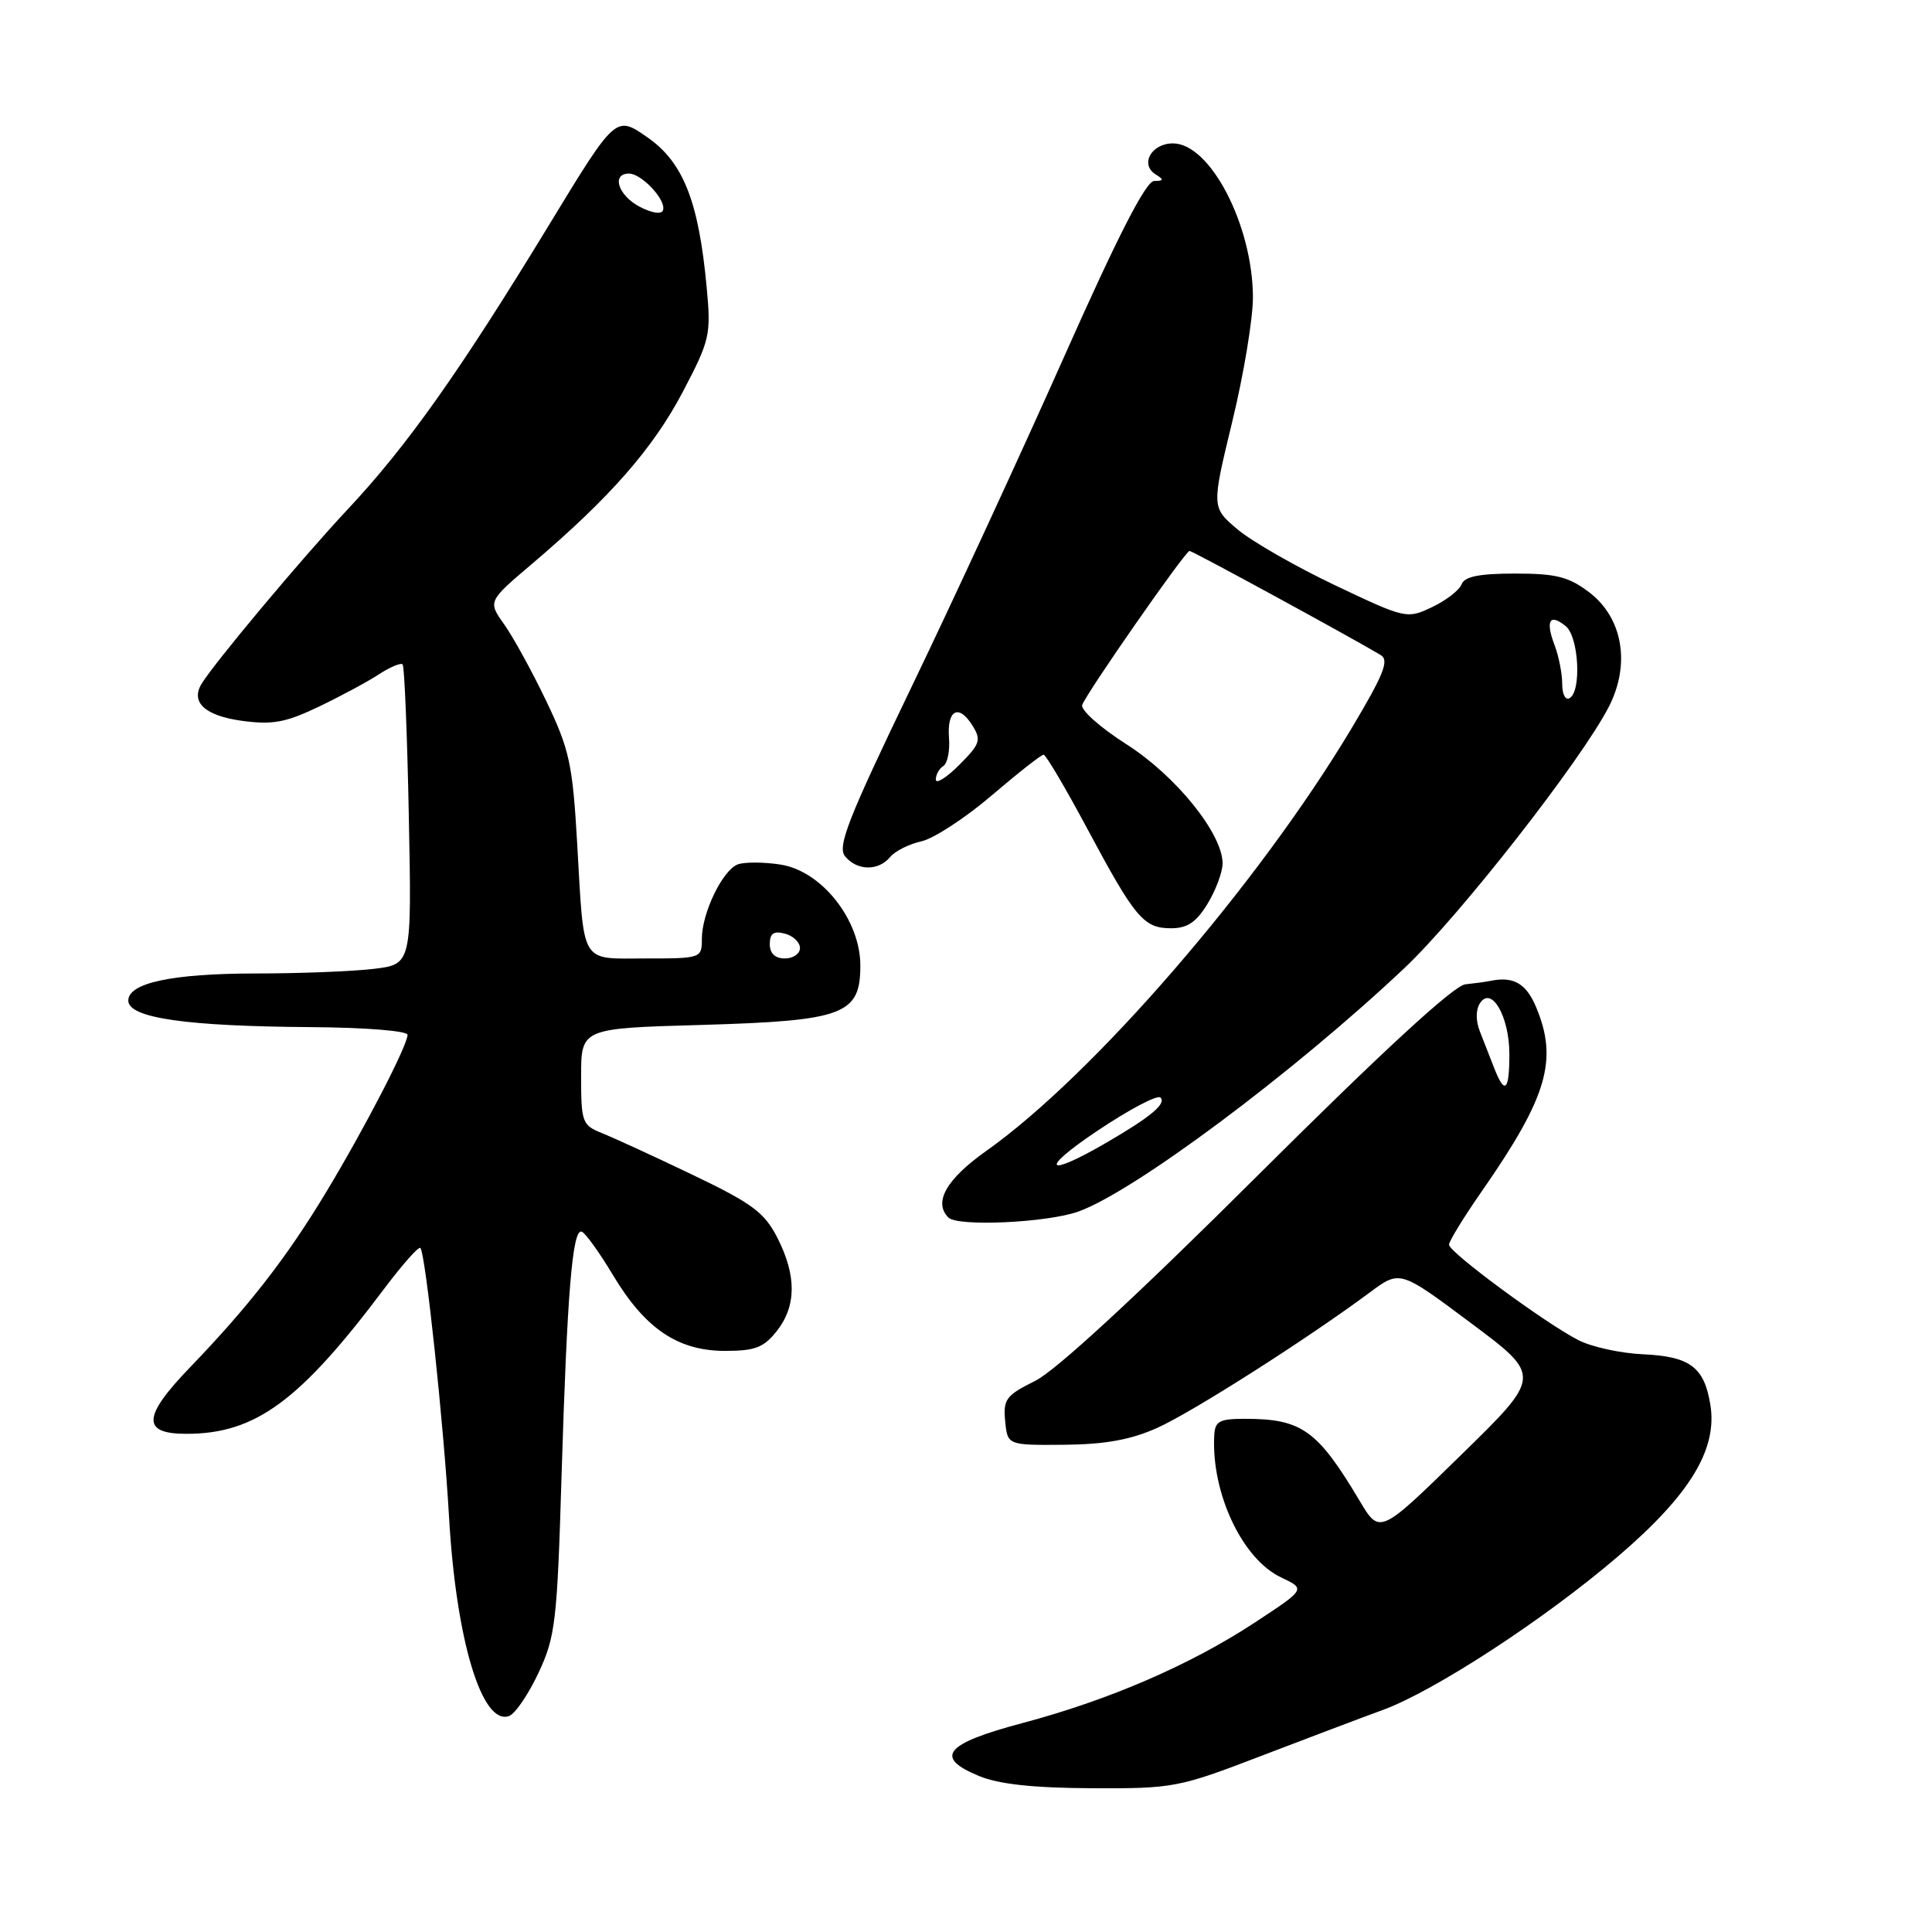 <?xml version="1.0" encoding="UTF-8" standalone="no"?>
<!DOCTYPE svg PUBLIC "-//W3C//DTD SVG 1.1//EN" "http://www.w3.org/Graphics/SVG/1.1/DTD/svg11.dtd" >
<svg xmlns="http://www.w3.org/2000/svg" xmlns:xlink="http://www.w3.org/1999/xlink" version="1.1" viewBox="0 0 256 256">
 <g >
 <path fill="currentColor"
d=" M 167.16 232.65 C 173.40 230.26 180.62 227.53 183.20 226.59 C 190.05 224.09 204.64 214.58 214.31 206.30 C 223.91 198.10 227.60 192.06 226.63 186.12 C 225.82 181.15 223.93 179.73 217.72 179.45 C 214.75 179.32 210.87 178.47 209.11 177.56 C 204.60 175.22 192.00 165.92 192.00 164.93 C 192.00 164.47 193.97 161.26 196.38 157.80 C 205.03 145.35 206.47 140.45 203.55 133.47 C 202.23 130.31 200.55 129.34 197.50 129.97 C 196.95 130.09 195.45 130.29 194.16 130.43 C 192.63 130.60 183.23 139.25 166.66 155.75 C 150.70 171.65 139.92 181.60 137.19 182.96 C 133.30 184.89 132.91 185.41 133.19 188.30 C 133.50 191.50 133.50 191.50 141.00 191.44 C 146.43 191.39 149.83 190.78 153.34 189.20 C 157.99 187.12 173.20 177.42 181.50 171.26 C 185.50 168.28 185.50 168.28 194.90 175.31 C 204.31 182.33 204.31 182.33 193.56 192.83 C 182.82 203.33 182.82 203.33 180.16 198.87 C 174.56 189.47 172.49 188.00 164.93 188.00 C 161.55 188.00 160.98 188.32 160.89 190.25 C 160.51 197.89 164.63 206.61 169.76 209.02 C 173.02 210.56 173.02 210.56 166.29 214.98 C 157.75 220.60 146.97 225.26 135.50 228.31 C 125.20 231.04 123.71 232.84 129.70 235.32 C 132.35 236.42 136.88 236.91 144.66 236.95 C 155.49 237.00 156.17 236.87 167.16 232.65 Z  M 71.36 221.65 C 73.59 216.90 73.83 214.88 74.41 195.50 C 75.15 171.28 75.85 162.78 77.08 163.20 C 77.56 163.37 79.43 165.96 81.23 168.97 C 85.48 176.06 89.82 179.00 96.08 179.00 C 100.05 179.00 101.20 178.56 102.93 176.37 C 105.54 173.05 105.56 169.02 103.00 164.00 C 101.29 160.65 99.67 159.45 91.75 155.66 C 86.66 153.22 81.26 150.74 79.75 150.14 C 77.15 149.10 77.00 148.69 77.00 142.65 C 77.00 136.26 77.00 136.26 92.91 135.81 C 111.84 135.26 114.00 134.45 114.00 127.93 C 114.00 121.89 108.87 115.40 103.42 114.56 C 101.18 114.21 98.63 114.21 97.75 114.54 C 95.73 115.32 93.00 120.99 93.00 124.40 C 93.00 126.97 92.90 127.00 85.57 127.00 C 76.77 127.00 77.42 128.08 76.48 111.77 C 75.87 101.21 75.46 99.32 72.38 92.89 C 70.50 88.96 67.99 84.39 66.80 82.72 C 64.64 79.68 64.64 79.68 70.57 74.65 C 80.82 65.94 86.53 59.42 90.46 51.95 C 94.07 45.07 94.23 44.38 93.64 38.09 C 92.58 26.66 90.53 21.48 85.76 18.18 C 81.59 15.28 81.59 15.28 72.76 29.79 C 60.93 49.22 53.94 59.10 46.06 67.50 C 39.95 74.03 28.23 88.03 26.68 90.66 C 25.25 93.08 27.20 94.84 32.04 95.51 C 36.10 96.06 37.83 95.75 42.22 93.65 C 45.12 92.26 48.72 90.33 50.21 89.35 C 51.70 88.38 53.11 87.79 53.35 88.04 C 53.59 88.29 53.96 97.34 54.17 108.14 C 54.56 127.77 54.56 127.77 49.53 128.38 C 46.76 128.71 39.73 128.99 33.90 128.99 C 22.82 129.00 17.00 130.24 17.00 132.58 C 17.00 134.89 24.65 135.99 41.31 136.10 C 48.45 136.15 54.00 136.60 54.00 137.12 C 54.00 138.52 48.33 149.49 43.20 157.99 C 38.02 166.59 32.98 173.08 25.19 181.17 C 18.87 187.72 18.75 190.00 24.72 189.99 C 33.86 189.98 39.72 185.67 50.94 170.72 C 53.33 167.55 55.47 165.13 55.70 165.36 C 56.38 166.05 58.79 188.67 59.50 201.00 C 60.43 217.35 63.88 228.75 67.48 227.37 C 68.28 227.06 70.03 224.49 71.36 221.65 Z  M 142.85 160.55 C 150.19 157.96 171.38 142.15 186.07 128.30 C 193.40 121.39 209.58 100.69 213.20 93.61 C 216.07 87.98 215.02 81.88 210.60 78.50 C 207.86 76.42 206.21 76.00 200.76 76.00 C 196.02 76.00 194.06 76.39 193.67 77.42 C 193.37 78.21 191.60 79.57 189.75 80.45 C 186.42 82.03 186.25 81.99 176.94 77.57 C 171.75 75.11 165.93 71.77 164.01 70.17 C 160.53 67.24 160.53 67.24 163.28 55.87 C 164.80 49.62 166.03 42.19 166.02 39.38 C 165.98 29.82 160.36 19.00 155.42 19.00 C 152.58 19.00 151.02 21.76 153.10 23.09 C 154.26 23.81 154.22 23.97 152.93 23.98 C 151.84 24.00 148.14 31.21 141.01 47.25 C 135.32 60.04 126.18 79.83 120.69 91.22 C 112.35 108.54 110.92 112.20 111.98 113.47 C 113.57 115.40 116.39 115.44 117.95 113.56 C 118.60 112.77 120.47 111.84 122.09 111.48 C 123.71 111.12 127.89 108.40 131.38 105.42 C 134.87 102.44 137.97 100.00 138.28 100.00 C 138.58 100.00 141.17 104.39 144.04 109.75 C 150.41 121.66 151.54 123.00 155.17 123.00 C 157.32 123.00 158.52 122.20 160.01 119.75 C 161.10 117.96 161.99 115.56 162.00 114.42 C 162.00 110.47 155.83 102.81 149.26 98.62 C 145.79 96.41 143.15 94.06 143.40 93.40 C 144.07 91.66 157.07 73.00 157.62 73.00 C 158.01 73.00 178.71 84.27 182.94 86.79 C 184.11 87.48 183.38 89.33 179.05 96.57 C 166.71 117.20 144.87 142.46 130.69 152.50 C 125.39 156.25 123.65 159.32 125.67 161.33 C 126.89 162.56 138.69 162.02 142.85 160.55 Z  M 197.98 141.50 C 197.44 140.12 196.59 137.95 196.09 136.67 C 195.53 135.25 195.54 133.78 196.11 132.92 C 197.64 130.59 200.00 134.70 200.00 139.69 C 200.00 144.58 199.39 145.13 197.98 141.50 Z  M 102.00 125.09 C 102.00 123.68 102.52 123.32 104.00 123.71 C 105.10 124.00 106.00 124.86 106.00 125.62 C 106.00 126.38 105.10 127.00 104.00 127.00 C 102.70 127.00 102.00 126.33 102.00 125.09 Z  M 84.75 27.39 C 81.90 25.89 80.98 23.00 83.35 23.00 C 85.03 23.00 88.33 26.55 87.85 27.86 C 87.65 28.44 86.37 28.24 84.75 27.39 Z  M 145.27 149.93 C 149.54 147.05 153.37 145.03 153.77 145.43 C 154.58 146.25 152.45 148.02 146.50 151.47 C 138.53 156.09 137.68 155.03 145.27 149.93 Z  M 124.00 103.29 C 124.00 102.65 124.45 101.84 125.00 101.50 C 125.54 101.16 125.88 99.50 125.75 97.80 C 125.45 94.06 127.03 93.21 128.85 96.13 C 130.05 98.06 129.88 98.58 127.09 101.37 C 125.39 103.07 124.00 103.93 124.00 103.29 Z  M 207.00 90.62 C 207.00 89.25 206.54 86.91 205.97 85.43 C 204.75 82.22 205.36 81.23 207.48 82.98 C 209.19 84.40 209.58 91.52 208.00 92.50 C 207.44 92.85 207.00 92.03 207.00 90.62 Z "/>
</g>
</svg>